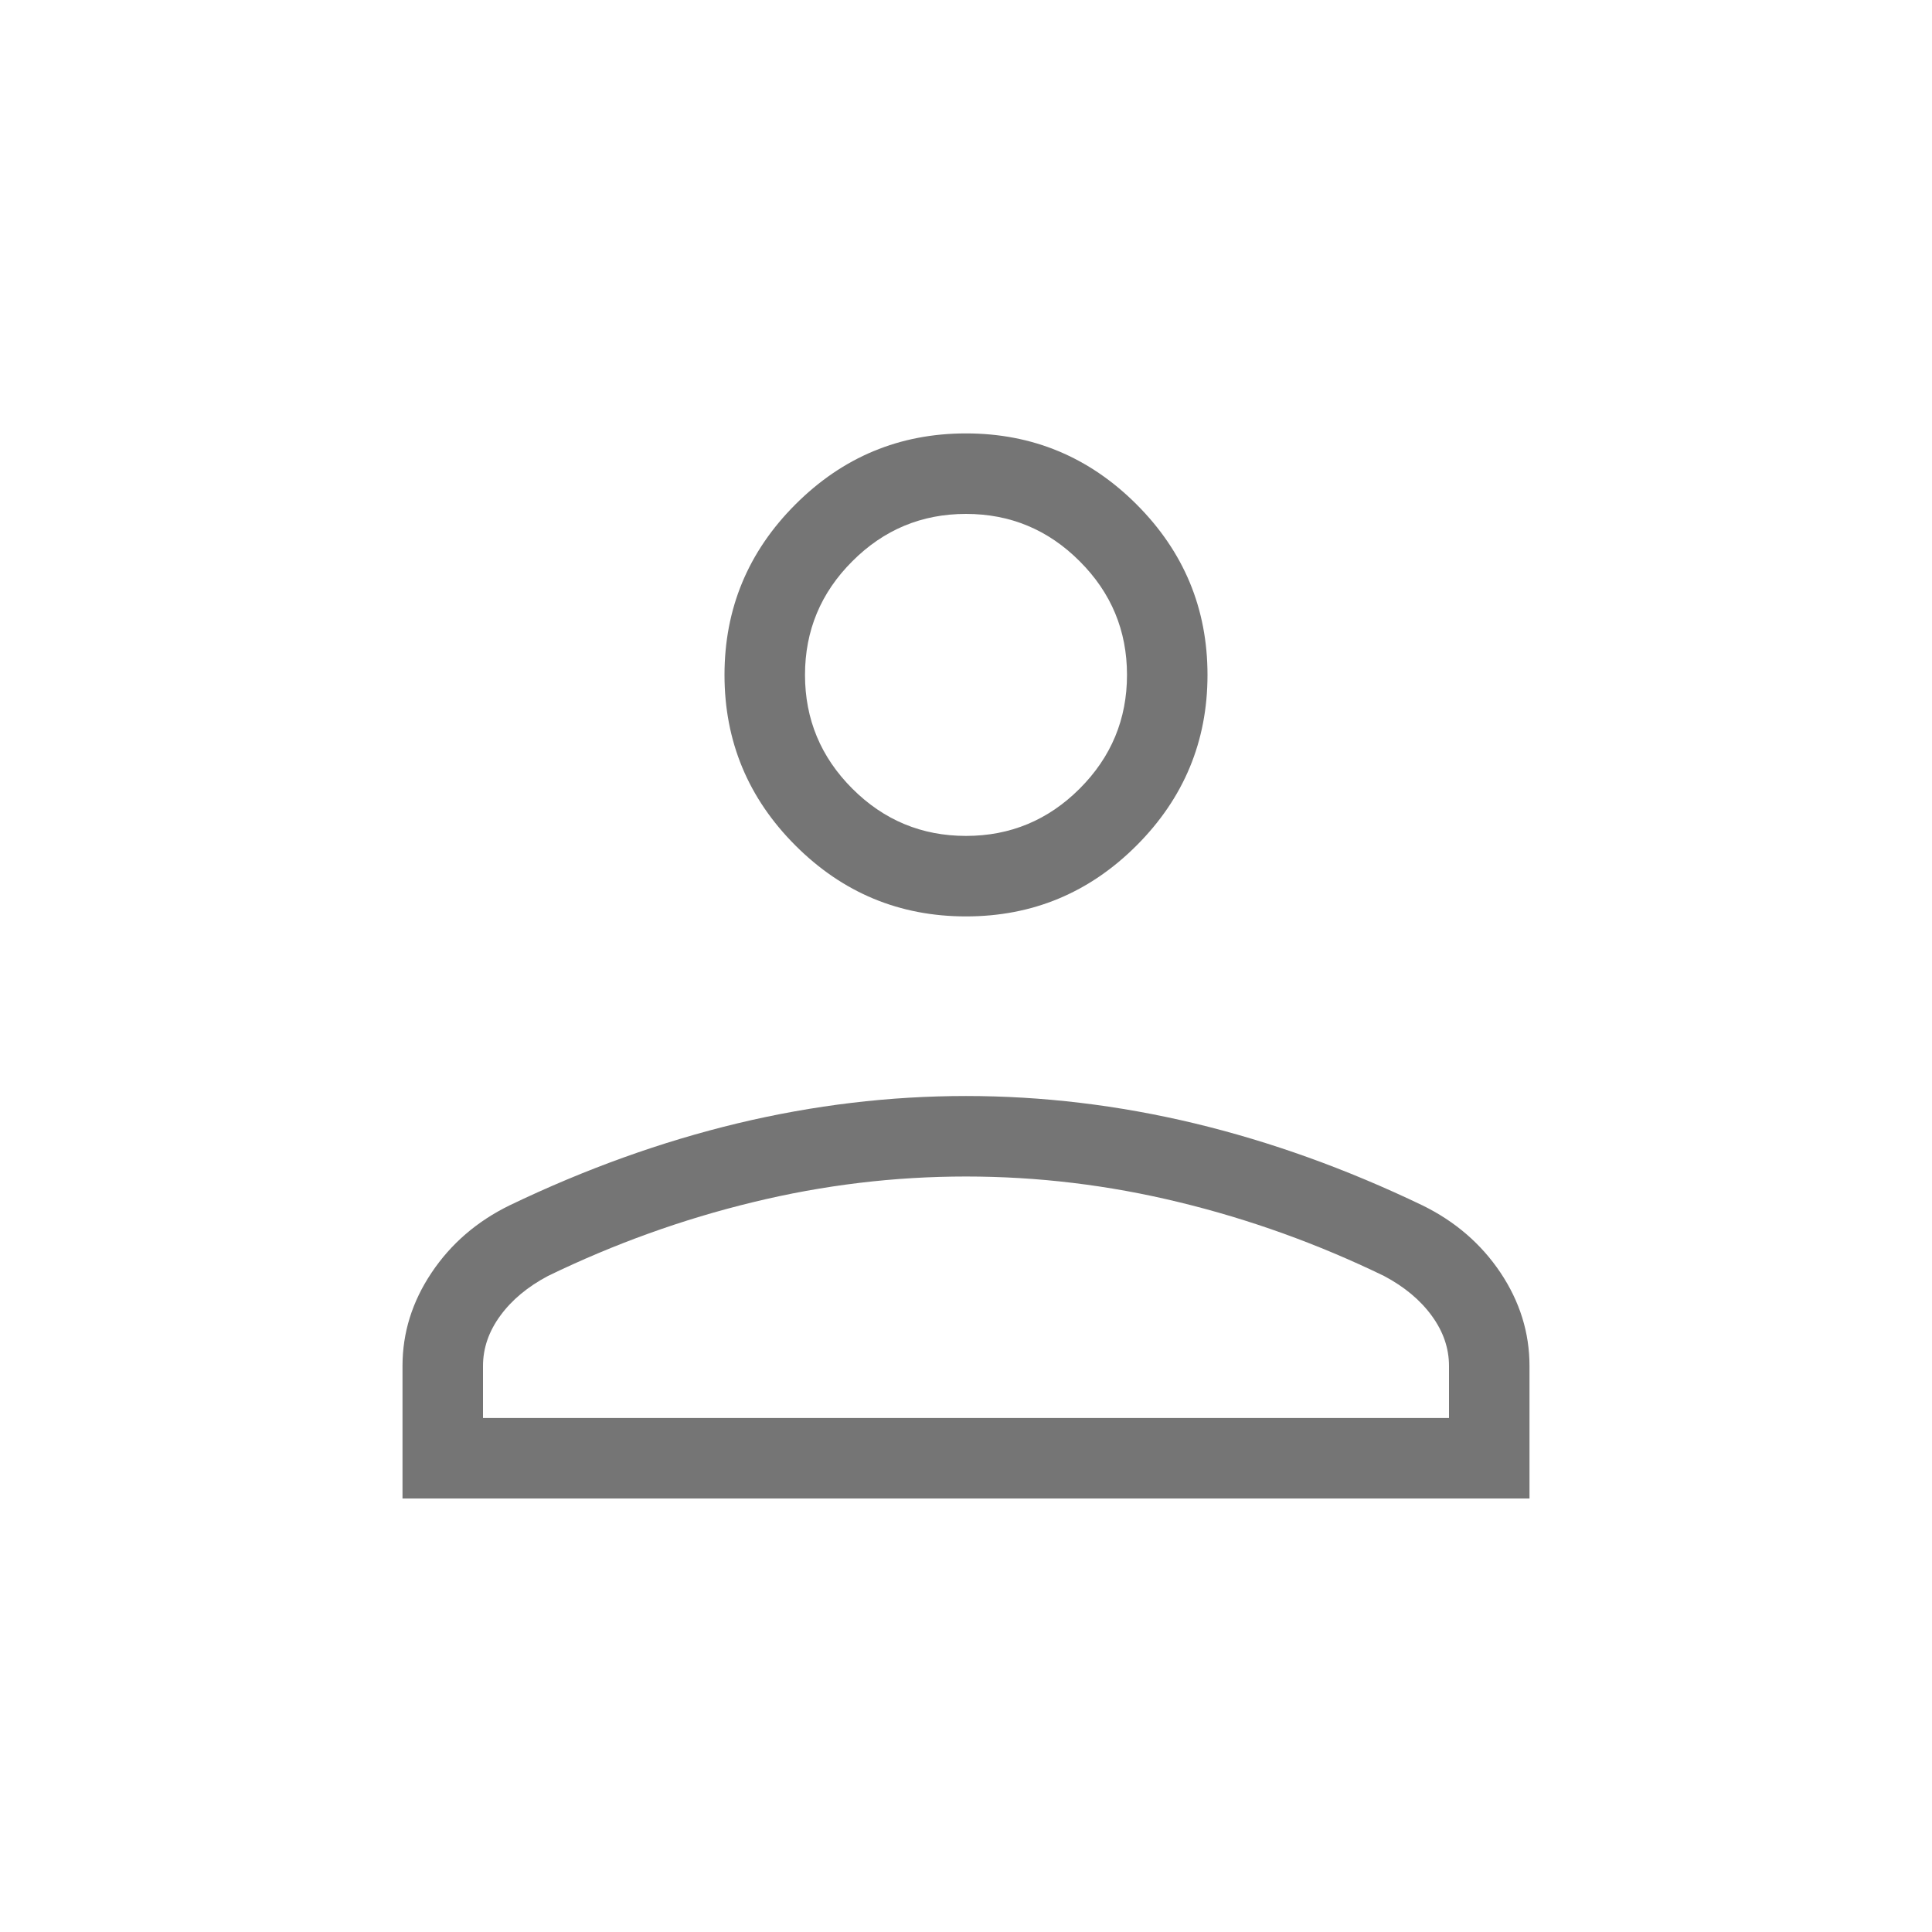<svg width="24" height="24" viewBox="0 0 24 24" fill="none" xmlns="http://www.w3.org/2000/svg">
<mask id="mask0_1121_33" style="mask-type:alpha" maskUnits="userSpaceOnUse" x="0" y="0" width="24" height="24">
<rect width="24" height="24" fill="#D9D9D9"/>
</mask>
<g mask="url(#mask0_1121_33)">
<path d="M12 11.384C11.175 11.384 10.469 11.091 9.881 10.503C9.294 9.916 9 9.209 9 8.384C9 7.559 9.294 6.853 9.881 6.266C10.469 5.678 11.175 5.384 12 5.384C12.825 5.384 13.531 5.678 14.119 6.266C14.706 6.853 15 7.559 15 8.384C15 9.209 14.706 9.916 14.119 10.503C13.531 11.091 12.825 11.384 12 11.384ZM5 18.615V16.969C5 16.556 5.12 16.17 5.361 15.81C5.601 15.451 5.924 15.172 6.331 14.973C7.274 14.52 8.219 14.181 9.164 13.954C10.108 13.728 11.054 13.615 12 13.615C12.946 13.615 13.892 13.728 14.836 13.954C15.781 14.181 16.726 14.52 17.669 14.973C18.076 15.172 18.399 15.451 18.64 15.81C18.88 16.17 19 16.556 19 16.969V18.615H5ZM6 17.615H18V16.969C18 16.747 17.928 16.539 17.785 16.344C17.643 16.149 17.445 15.984 17.192 15.85C16.369 15.451 15.521 15.146 14.646 14.934C13.772 14.721 12.89 14.615 12 14.615C11.11 14.615 10.228 14.721 9.354 14.934C8.479 15.146 7.631 15.451 6.808 15.85C6.555 15.984 6.357 16.149 6.215 16.344C6.072 16.539 6 16.747 6 16.969V17.615ZM12 10.384C12.55 10.384 13.021 10.188 13.412 9.797C13.804 9.405 14 8.934 14 8.384C14 7.834 13.804 7.363 13.412 6.972C13.021 6.58 12.55 6.384 12 6.384C11.45 6.384 10.979 6.58 10.588 6.972C10.196 7.363 10 7.834 10 8.384C10 8.934 10.196 9.405 10.588 9.797C10.979 10.188 11.45 10.384 12 10.384Z" fill="#757575"/>
</g>
</svg>
